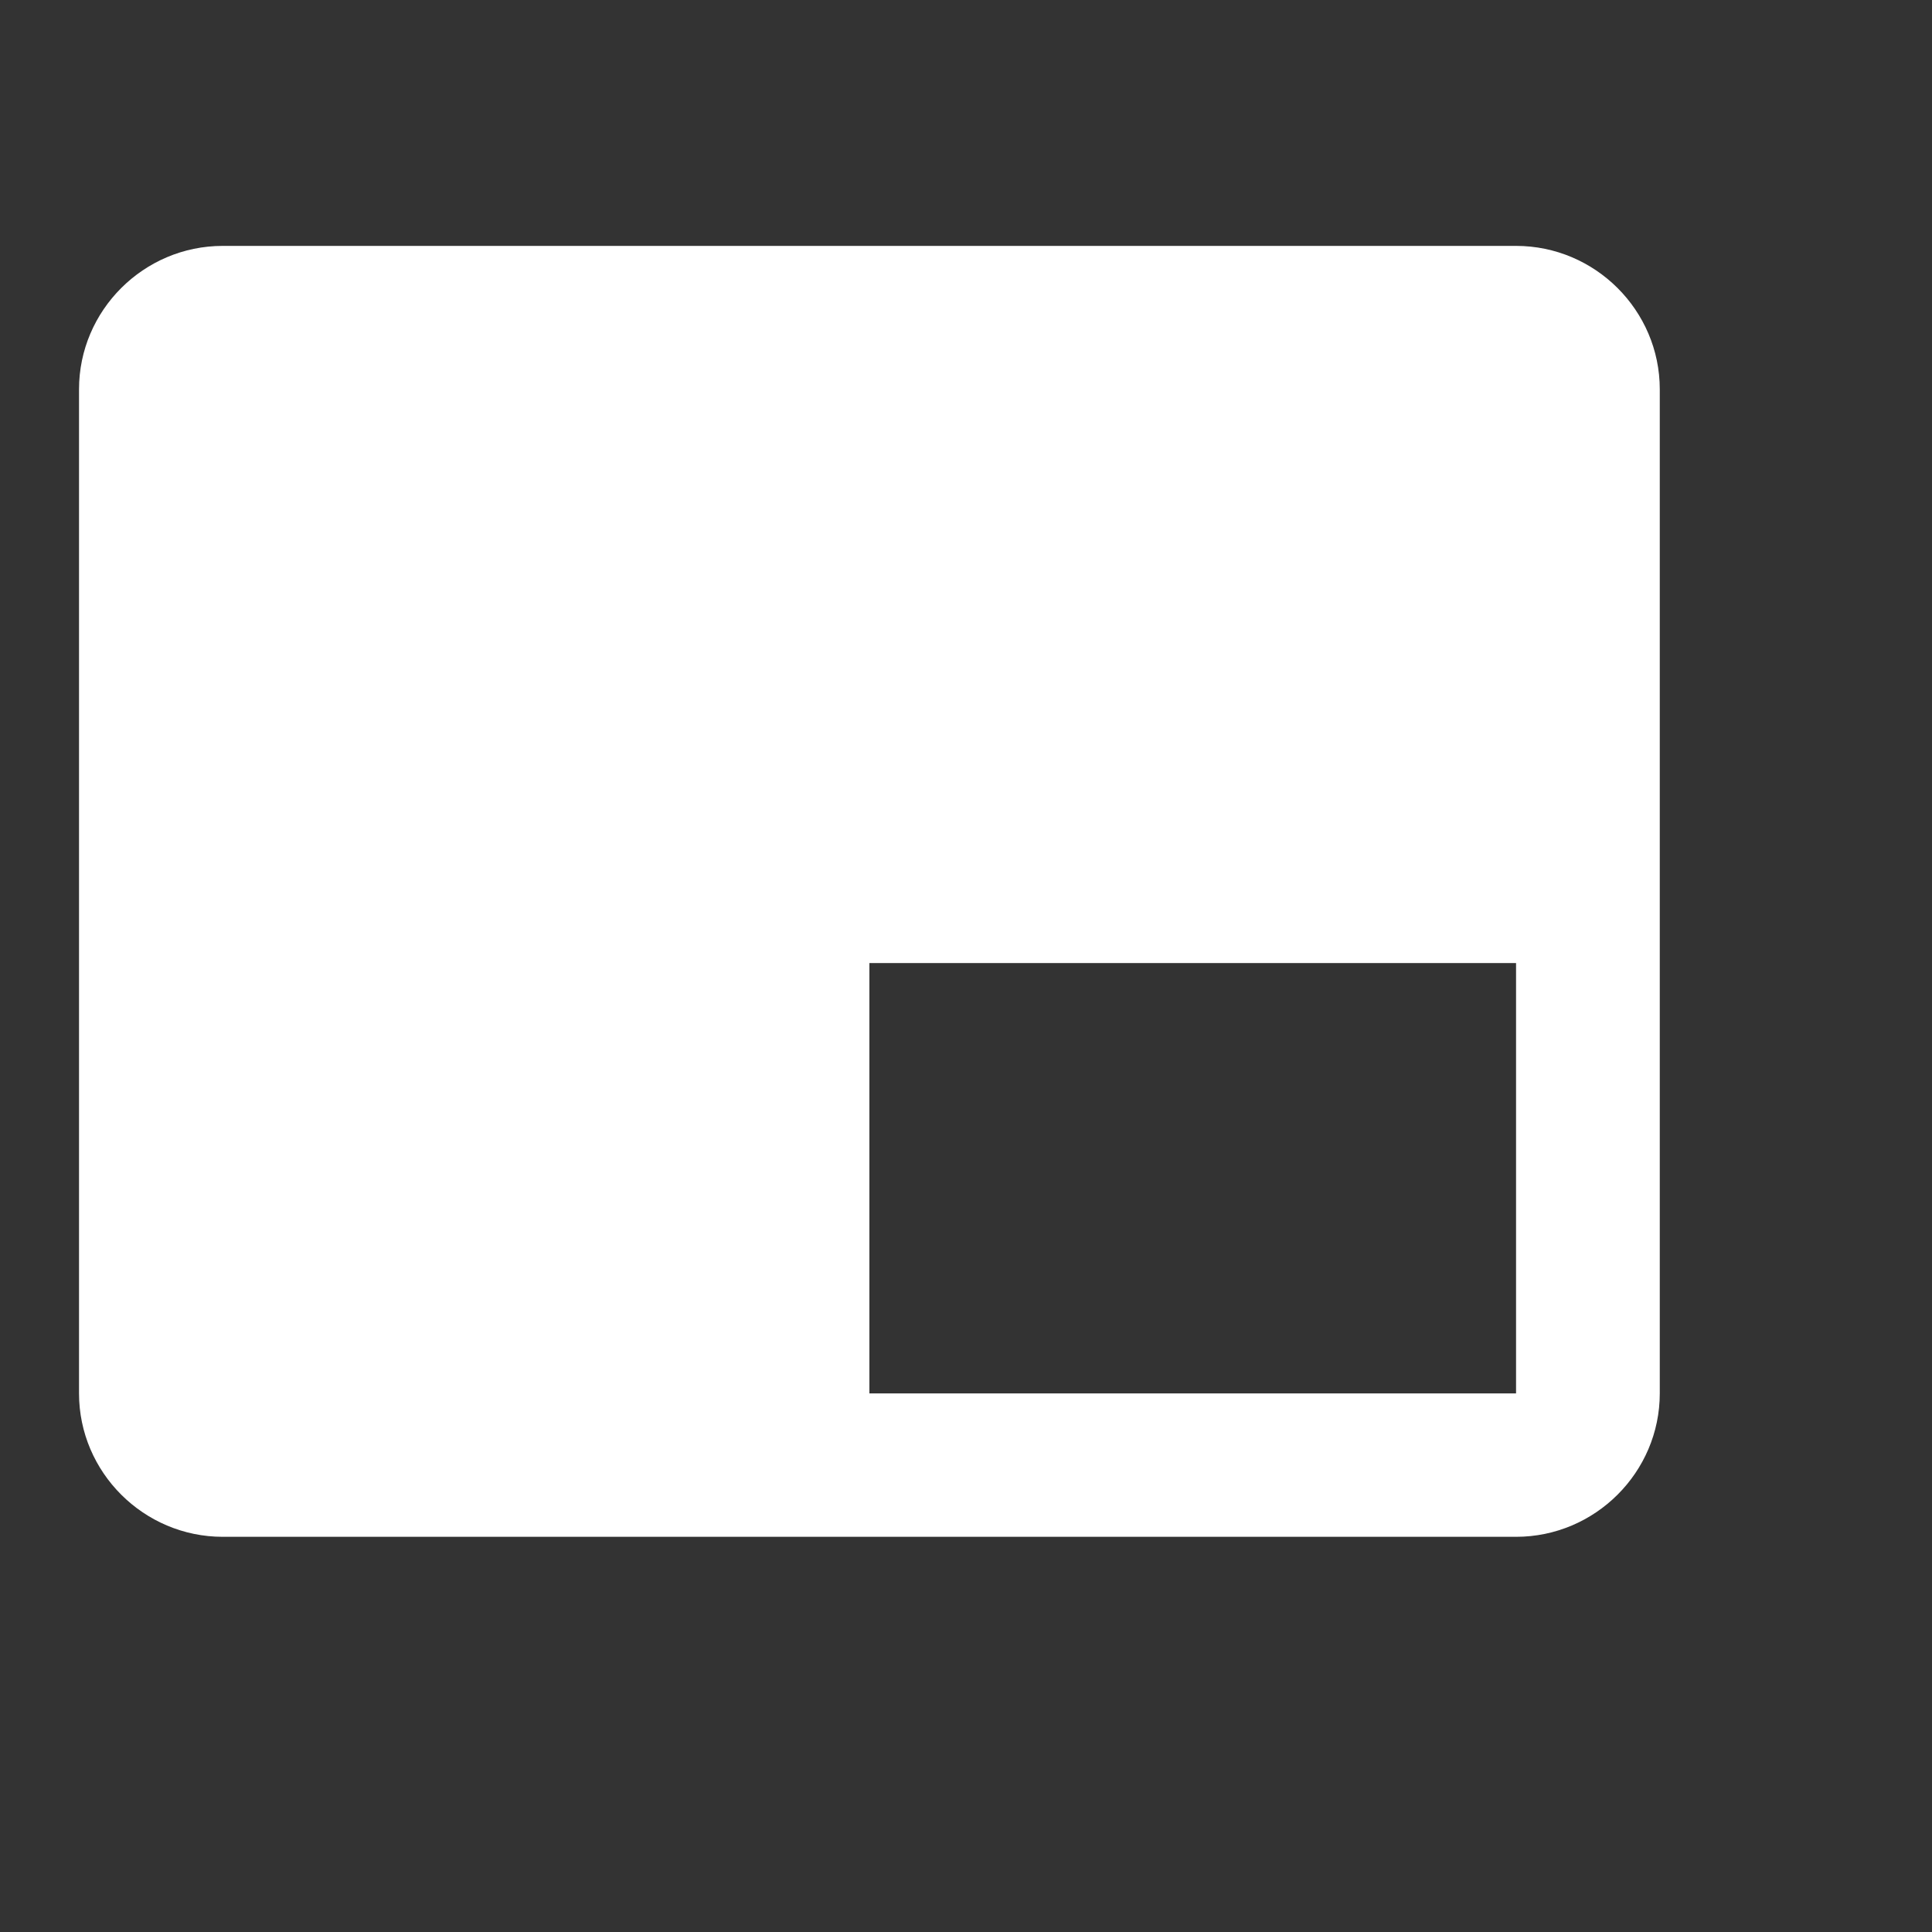 <svg width="51" height="51" viewBox="0 0 51 51" fill="none" xmlns="http://www.w3.org/2000/svg">
<rect x="0" y="0" width="51" height="51" fill="#333333" stroke="none"/>
<path d="M40.02 6.491H5.88C3.793 6.491 2.086 8.195 2.086 10.277V36.782C2.086 38.864 3.793 40.568 5.88 40.568H40.02C42.107 40.568 43.814 38.864 43.814 36.782V10.277C43.814 8.195 42.107 6.491 40.02 6.491ZM40.02 36.782H22.95V25.423H40.02V36.782Z" fill="white"/>
</svg>
